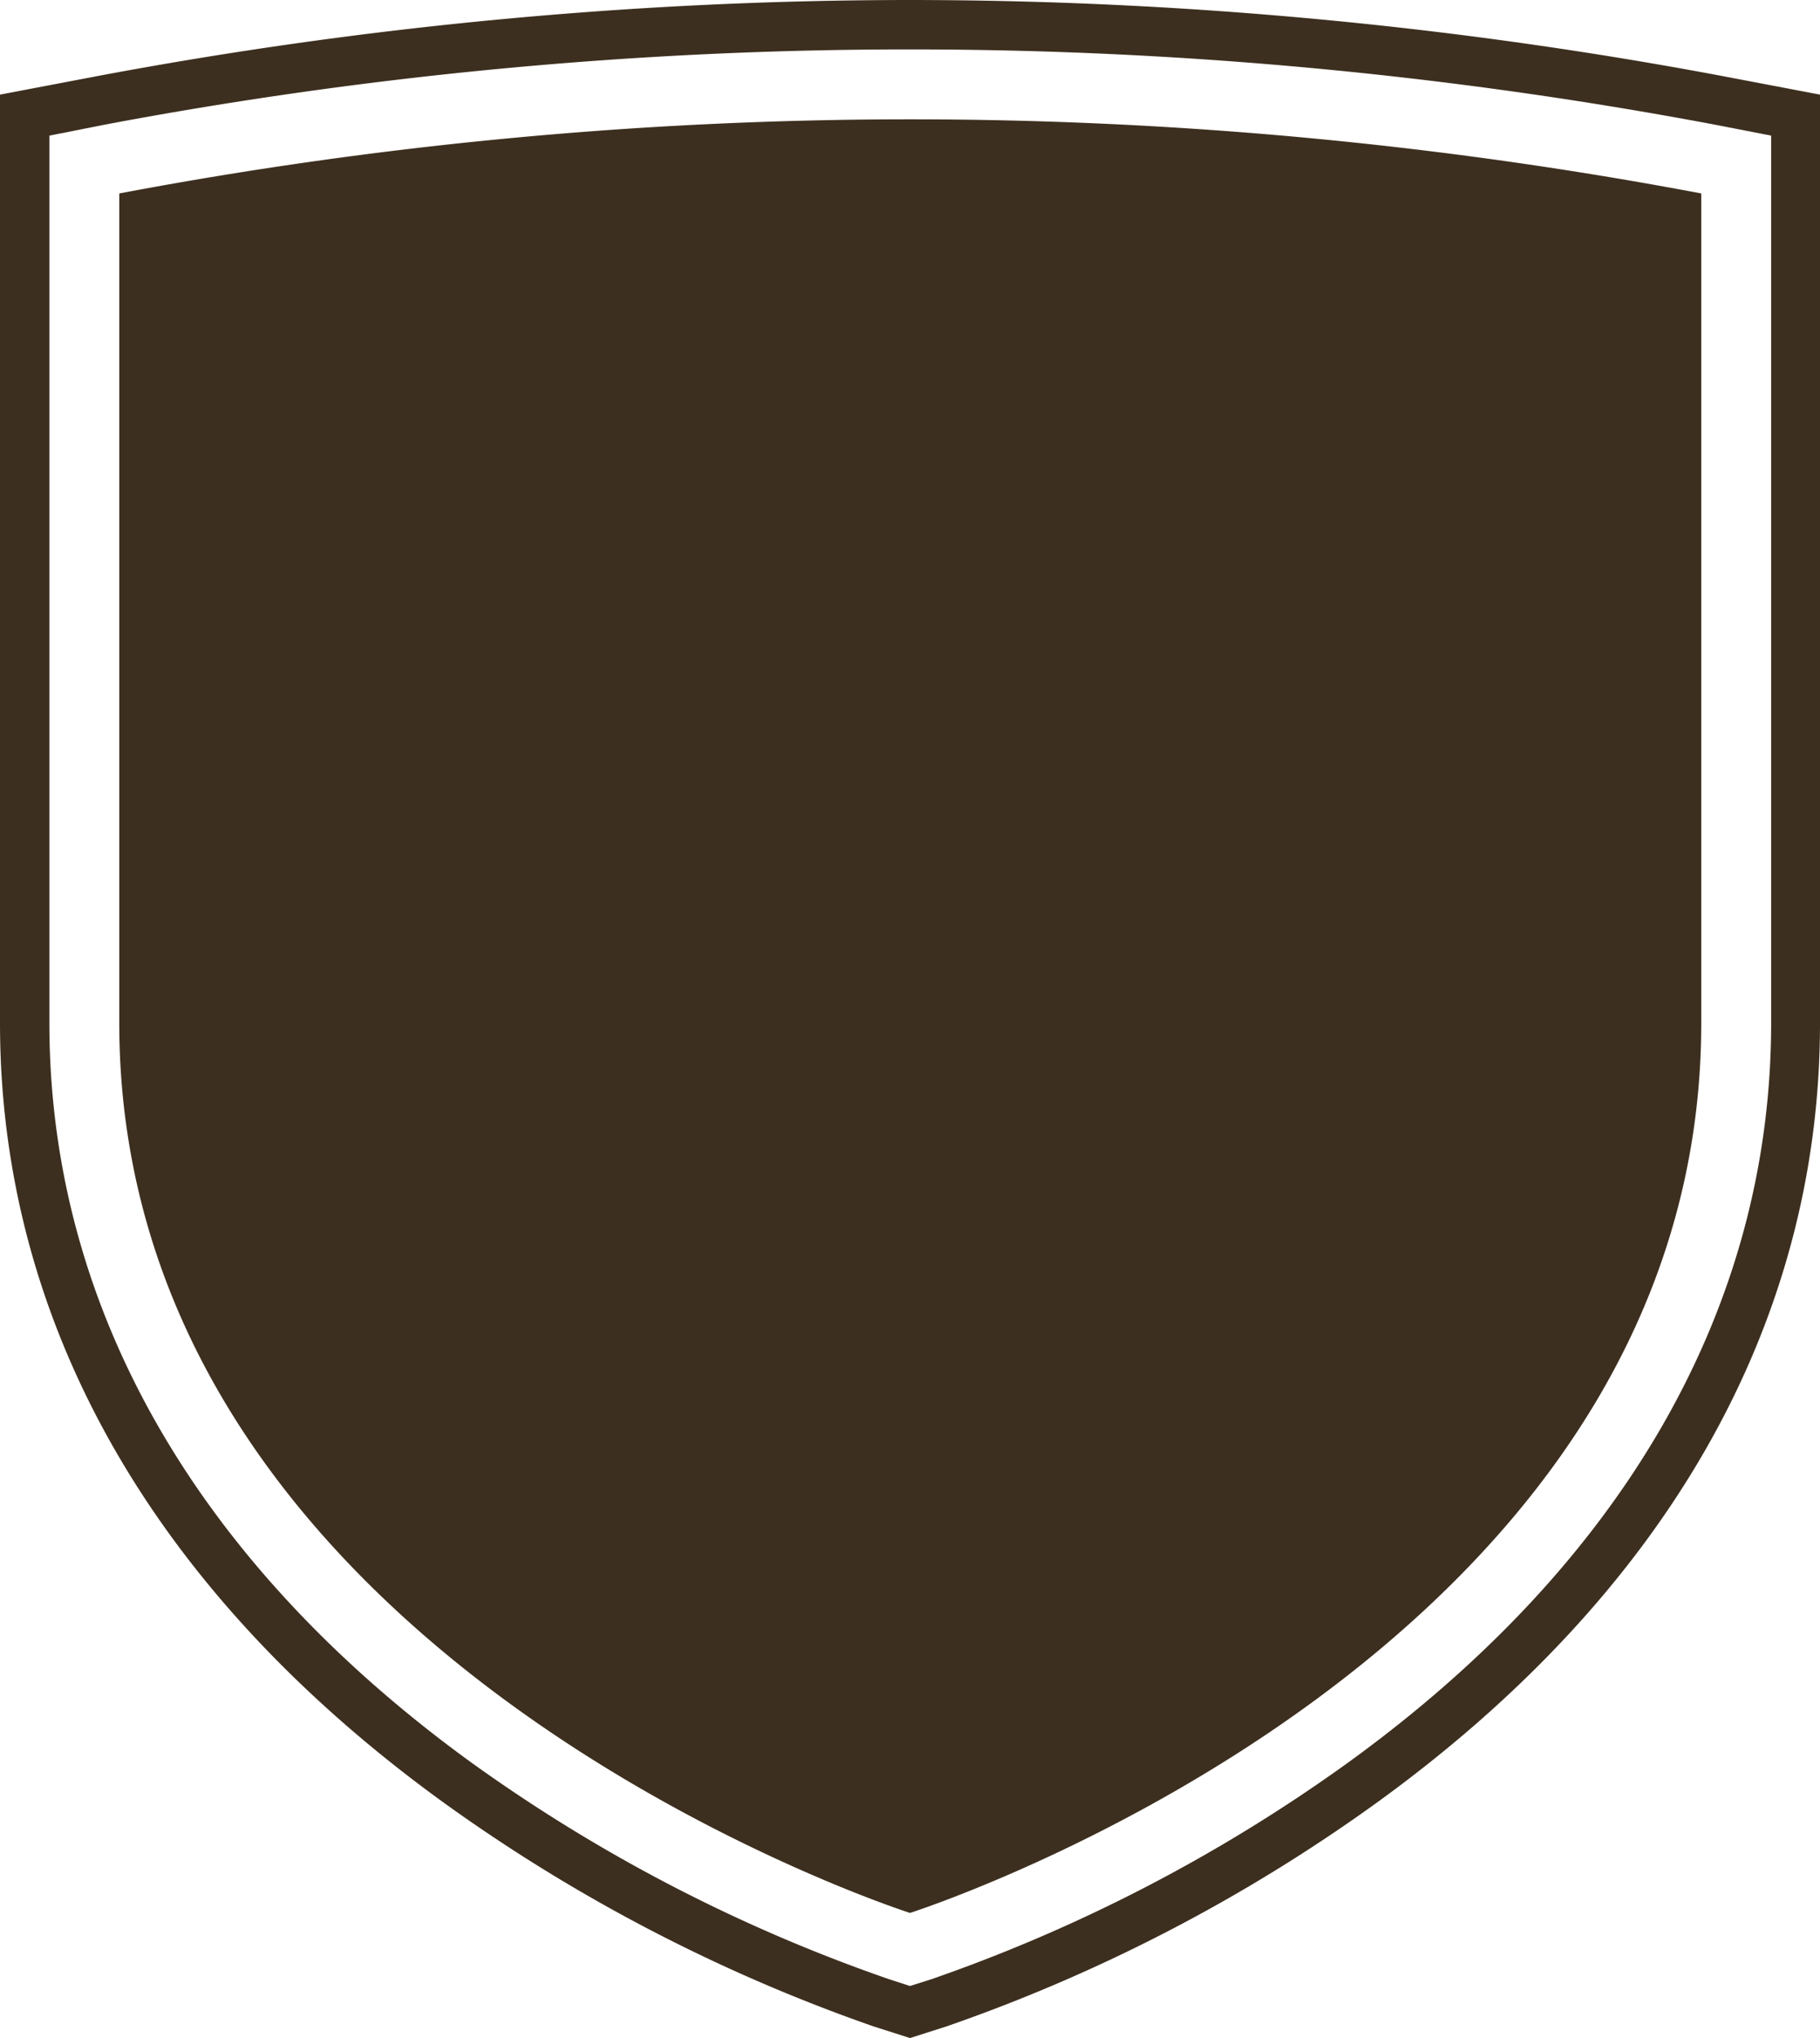 <svg xmlns="http://www.w3.org/2000/svg" viewBox="0 0 34.64 38.77"><defs><style>.cls-1{fill:#3d2f1f;}</style></defs><g id="レイヤー_2" data-name="レイヤー 2"><g id="Graphics"><path class="cls-1" d="M17.32.94A82.69,82.69,0,0,1,32.63,2.37l1.08.21V19.46c0,5.4-2.8,10.28-8.08,14.09a30.9,30.9,0,0,1-7.9,4.1l-.41.13-.4-.13A30.9,30.9,0,0,1,9,33.55C3.73,29.74.94,24.86.94,19.46V2.58L2,2.37A82.66,82.66,0,0,1,17.32.94m0-.94A83.91,83.91,0,0,0,1.84,1.45L0,1.8V19.46c0,5.72,2.93,10.85,8.47,14.85a32,32,0,0,0,8.16,4.24l.69.22.69-.22a31.78,31.78,0,0,0,8.17-4.24c5.54-4,8.46-9.13,8.46-14.85V1.8L32.8,1.45A83.91,83.91,0,0,0,17.32,0Z"/><path class="cls-1" d="M2.27,19.46c0,12.13,15.05,16.93,15.05,16.93s15.06-4.8,15.06-16.93V3.68a81.08,81.08,0,0,0-30.11,0Z"/></g></g></svg>